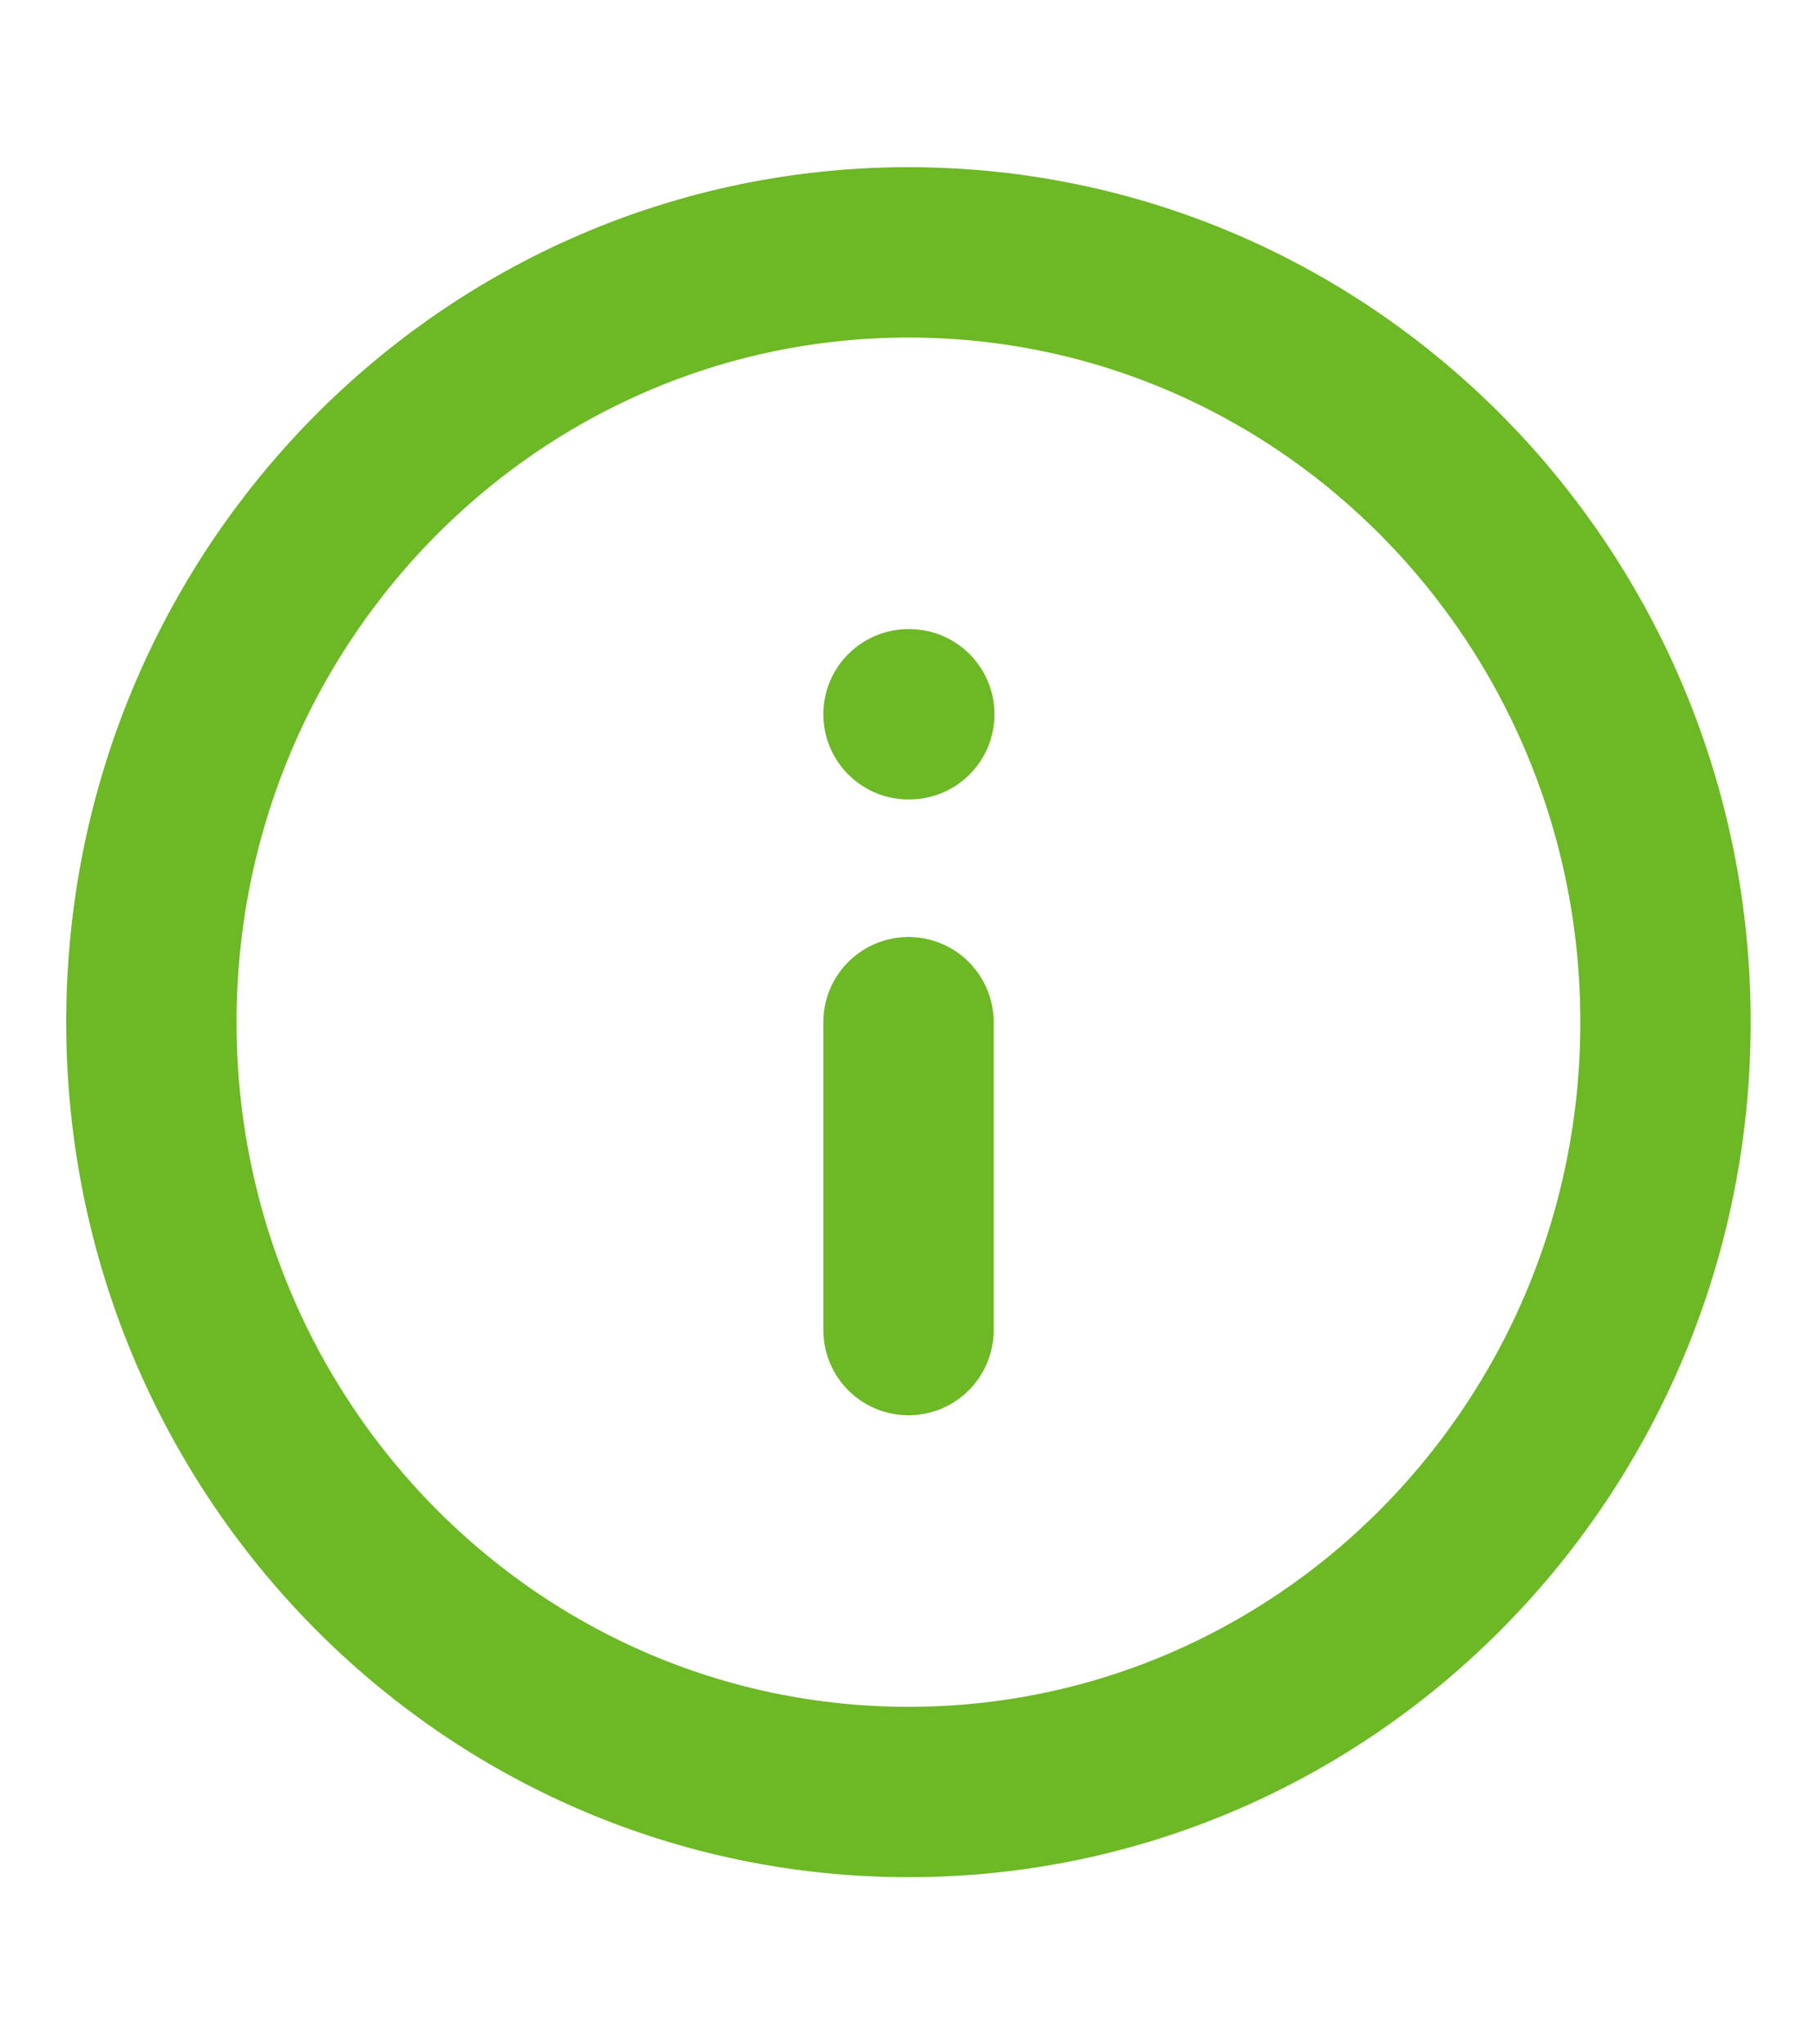 <svg width="16" height="18" viewBox="0 0 16 18" fill="none" xmlns="http://www.w3.org/2000/svg">
<path d="M8 15.778C11.682 15.778 14.666 12.743 14.666 9C14.666 5.257 11.682 2.222 8 2.222C4.318 2.222 1.333 5.257 1.333 9C1.333 12.743 4.318 15.778 8 15.778Z" stroke="#6CB825" stroke-width="1.5" stroke-linecap="round" stroke-linejoin="round"/>
<path d="M8 11.711V9" stroke="#6CB825" stroke-width="1.5" stroke-linecap="round" stroke-linejoin="round"/>
<path d="M8 6.289H8.007" stroke="#6CB825" stroke-width="1.5" stroke-linecap="round" stroke-linejoin="round"/>
</svg>
